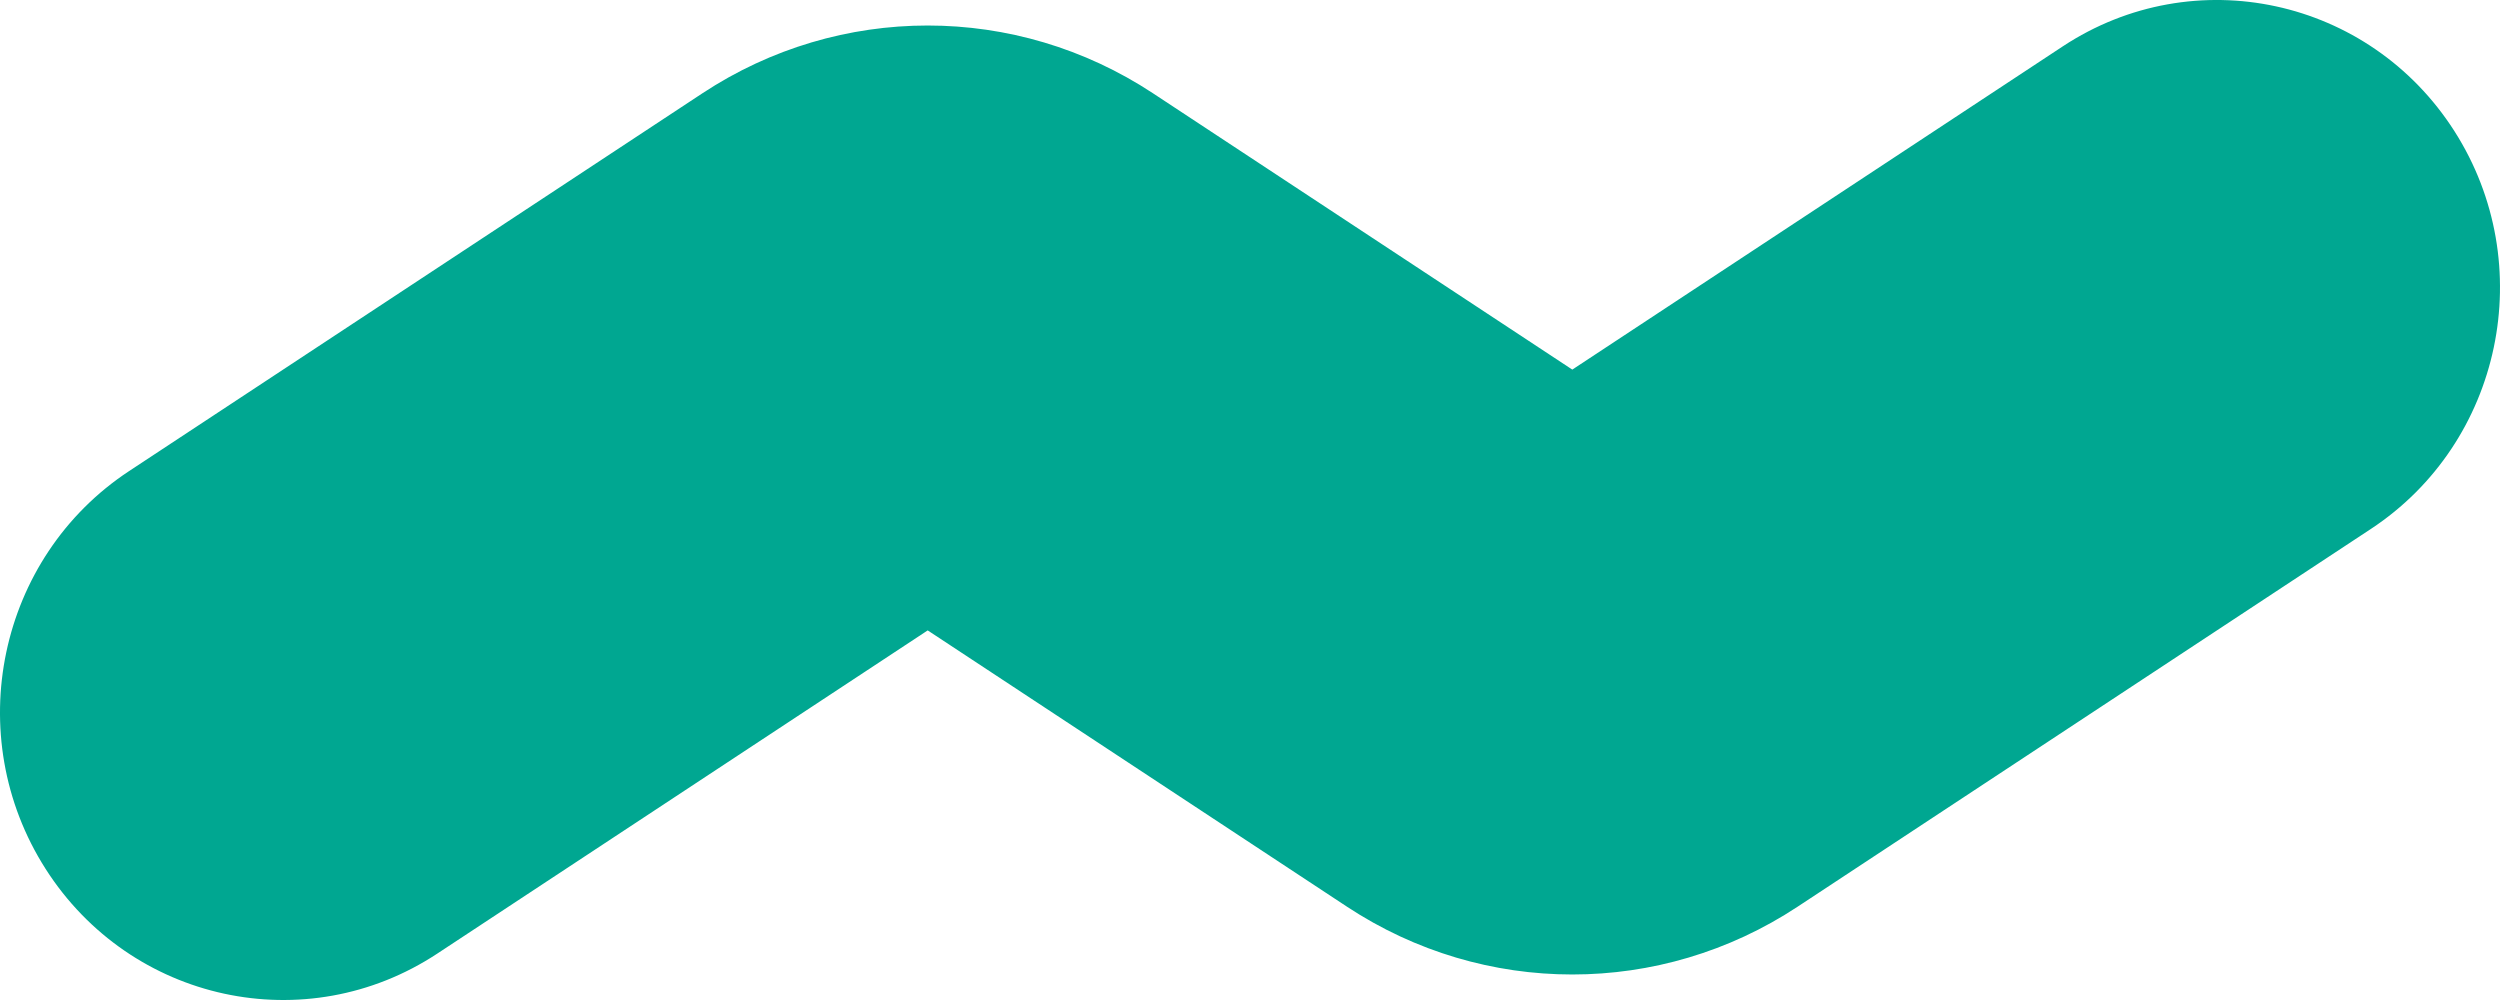 <svg width="50" height="20" viewBox="0 0 50 20" fill="none" xmlns="http://www.w3.org/2000/svg">
<path fill-rule="evenodd" clip-rule="evenodd" d="M49.088 2.622C50.789 5.287 50.042 8.849 47.419 10.578L35.949 18.136C33.21 19.941 29.682 19.941 26.943 18.136L18.554 12.608L8.744 19.073C6.12 20.802 2.614 20.043 0.912 17.378C-0.789 14.713 -0.042 11.151 2.581 9.422L14.051 1.864C16.79 0.059 20.318 0.059 23.057 1.864L31.446 7.392L41.256 0.927C43.88 -0.802 47.386 -0.043 49.088 2.622Z" fill="#00A791"/>
</svg>
